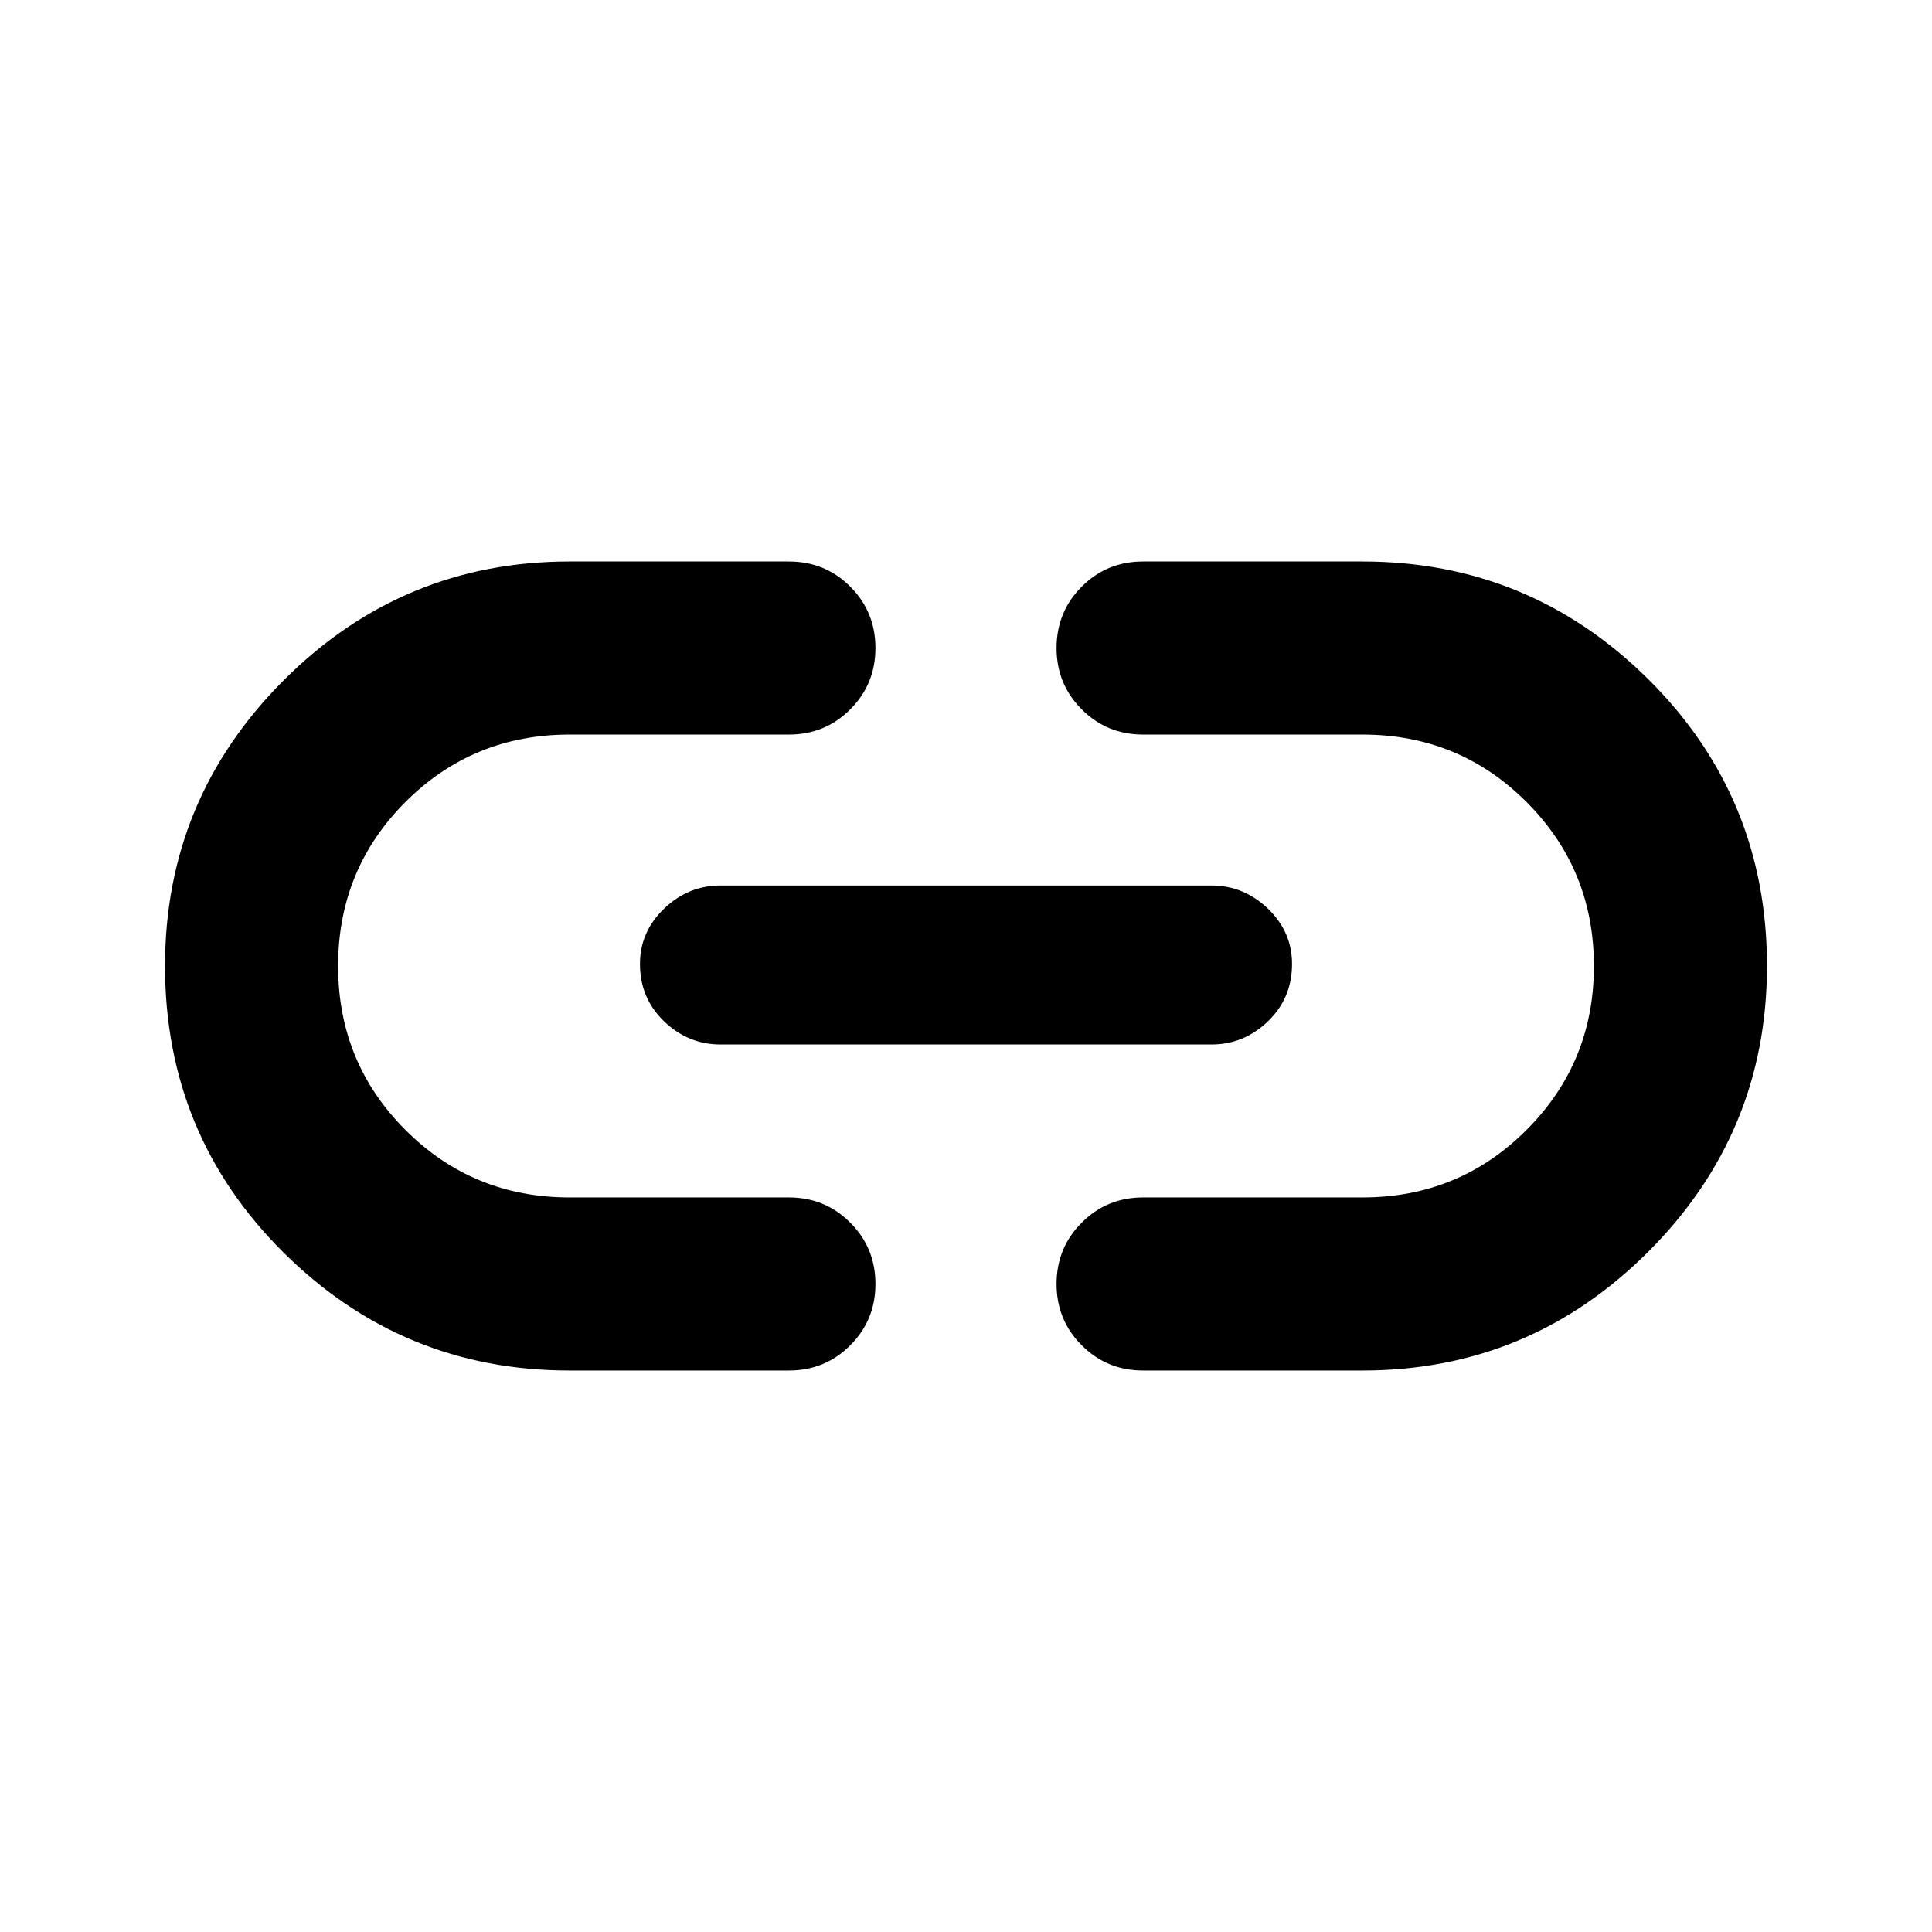 <svg xmlns="http://www.w3.org/2000/svg" height="24" width="24"><path d="M7.075 17.025q-2.075 0-3.55-1.463Q2.05 14.1 2.05 12q0-2.075 1.475-3.55Q5 6.975 7.075 6.975H9.8q.45 0 .762.312.313.313.313.763t-.313.762q-.312.313-.762.313H7.075q-1.2 0-2.038.837Q4.2 10.8 4.2 12q0 1.2.837 2.037.838.838 2.038.838H9.8q.45 0 .762.313.313.312.313.762t-.313.762q-.312.313-.762.313Zm1.875-4.05q-.4 0-.7-.287-.3-.288-.3-.713 0-.4.3-.688.3-.287.7-.287h6.1q.4 0 .7.287.3.288.3.688 0 .425-.3.713-.3.287-.7.287Zm5.25 4.05q-.45 0-.762-.313-.313-.312-.313-.762t.313-.762q.312-.313.762-.313h2.725q1.2 0 2.037-.838Q19.8 13.2 19.8 12t-.838-2.038q-.837-.837-2.037-.837H14.2q-.45 0-.762-.313-.313-.312-.313-.762t.313-.763q.312-.312.762-.312h2.725q2.075 0 3.55 1.462Q21.95 9.9 21.95 12q0 2.075-1.475 3.55-1.475 1.475-3.55 1.475Z"/></svg>